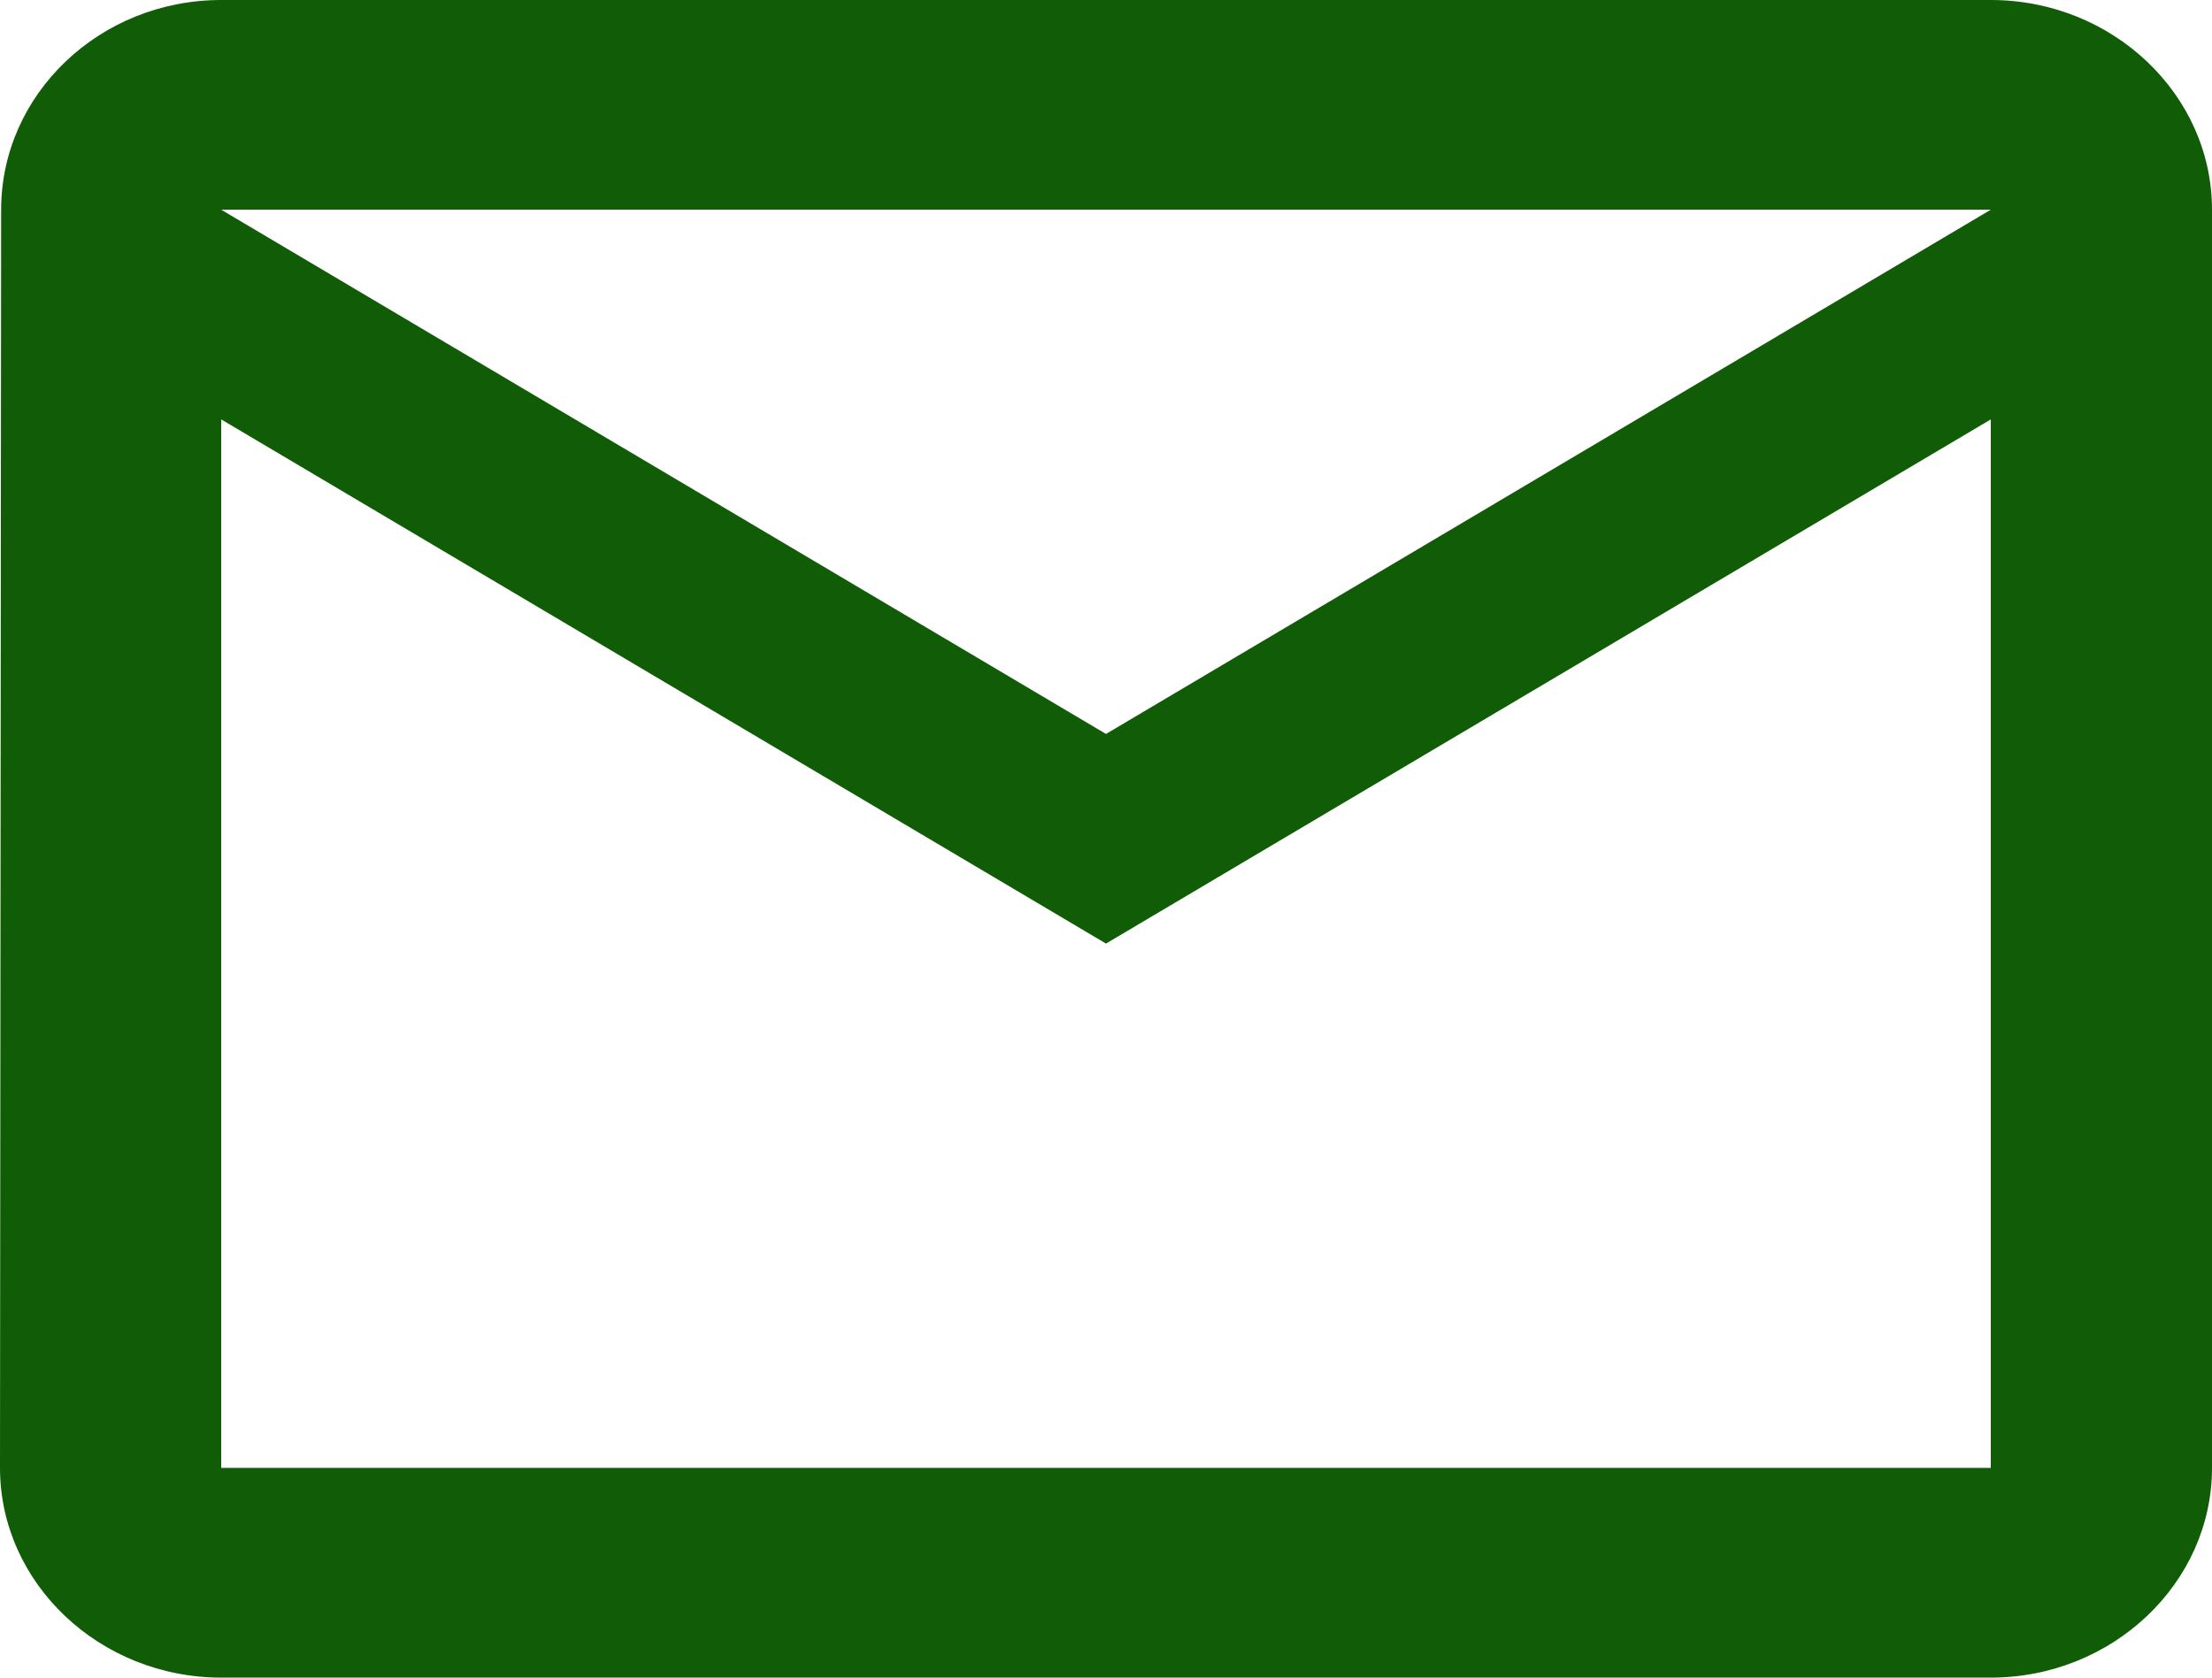 <svg width="29" height="22" viewBox="0 0 29 22" fill="none" xmlns="http://www.w3.org/2000/svg">
<path d="M26.1 -0H2.9C1.305 -0 0.015 1.237 0.015 2.75L0 19.25C0 20.762 1.305 22 2.9 22H26.1C27.695 22 29 20.762 29 19.25V2.75C29 1.237 27.695 -0 26.1 -0ZM26.1 19.25H2.9V5.5L14.5 12.374L26.1 5.5V19.25ZM14.5 9.625L2.9 2.75H26.1L14.5 9.625Z" fill="#115C07"/>
</svg>
